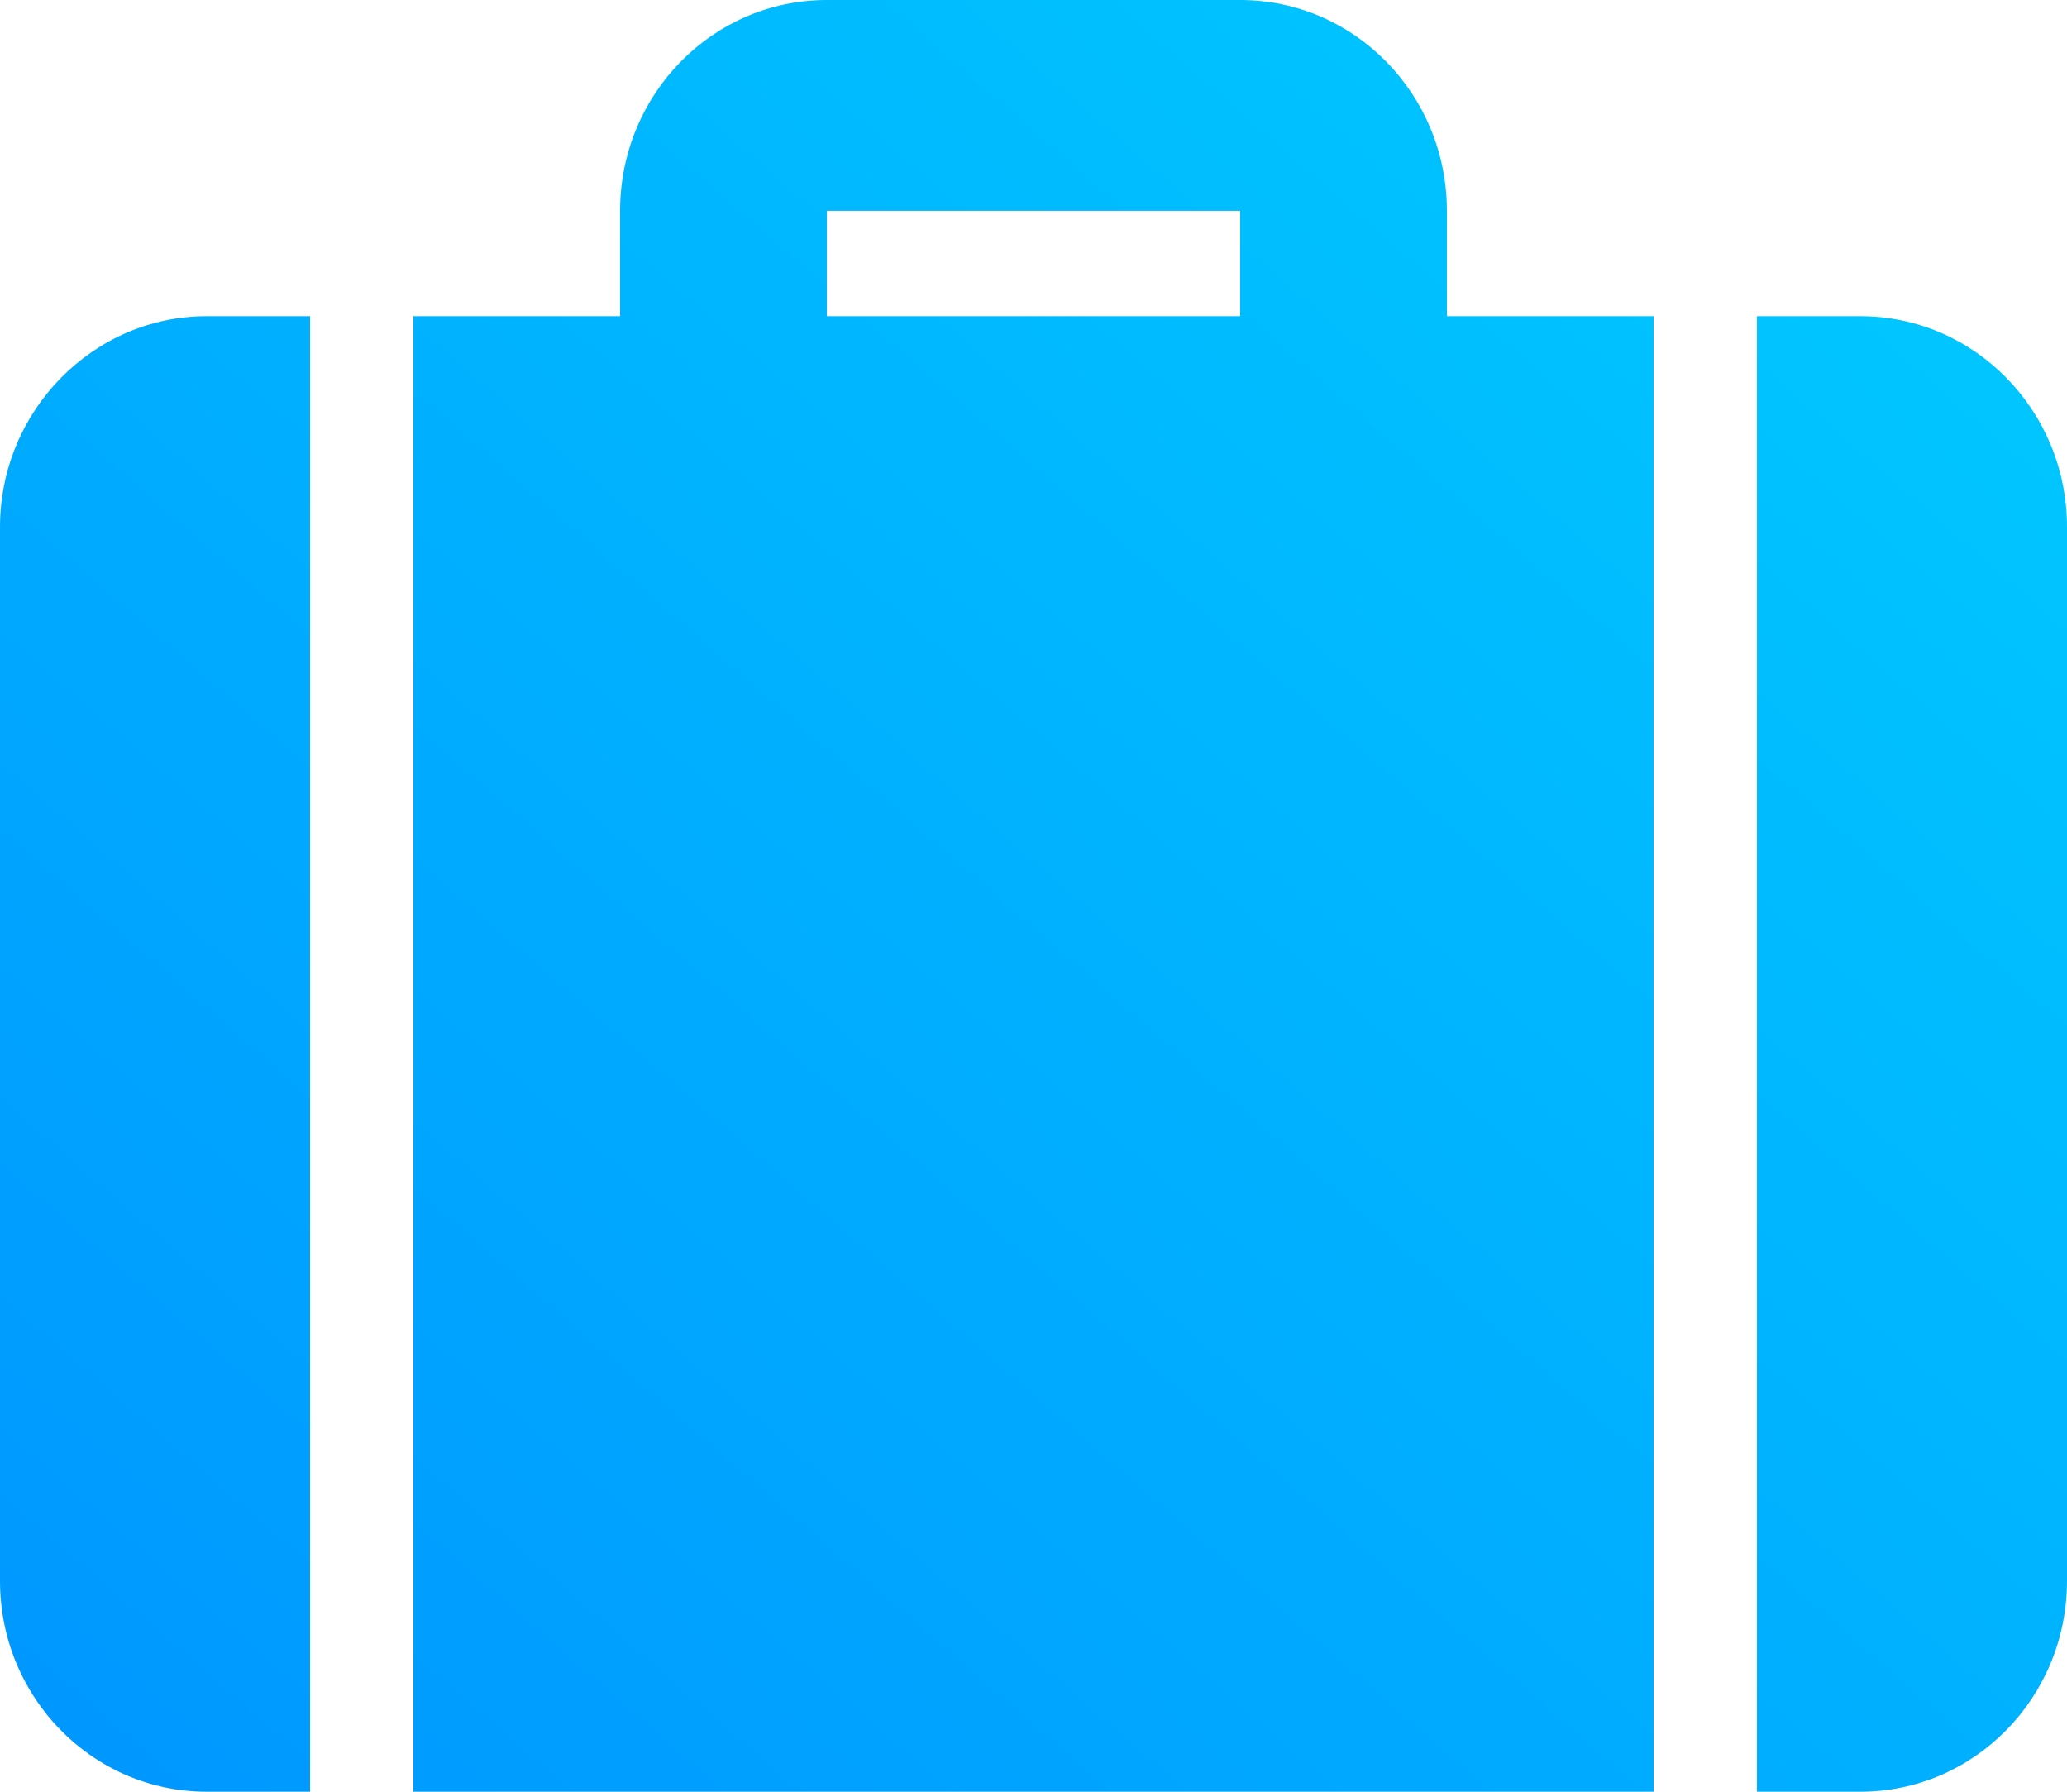 <svg width="30" height="26" viewBox="0 0 30 26" fill="none" xmlns="http://www.w3.org/2000/svg">
<path fill-rule="evenodd" clip-rule="evenodd" d="M24 4.588H21V3.059C21 1.369 19.657 0 18 0H12C10.343 0 9 1.369 9 3.059V4.588H6V26H24V4.588ZM27 4.588H25.5V26H27C28.657 26 30 24.631 30 22.941V7.647C30 5.958 28.657 4.588 27 4.588ZM4.5 4.588V26H3C1.343 26 0 24.631 0 22.941V7.647C0 5.965 1.35 4.588 3 4.588H4.5ZM12 4.588V3.059H18V4.588H12Z" fill="url(#paint0_linear)"/>
<defs>
<linearGradient id="paint0_linear" x1="15" y1="-13" x2="-10.736" y2="16.695" gradientUnits="userSpaceOnUse">
<stop stop-color="#00CCFF"/>
<stop offset="1" stop-color="#0096FF"/>
</linearGradient>
</defs>
</svg>
